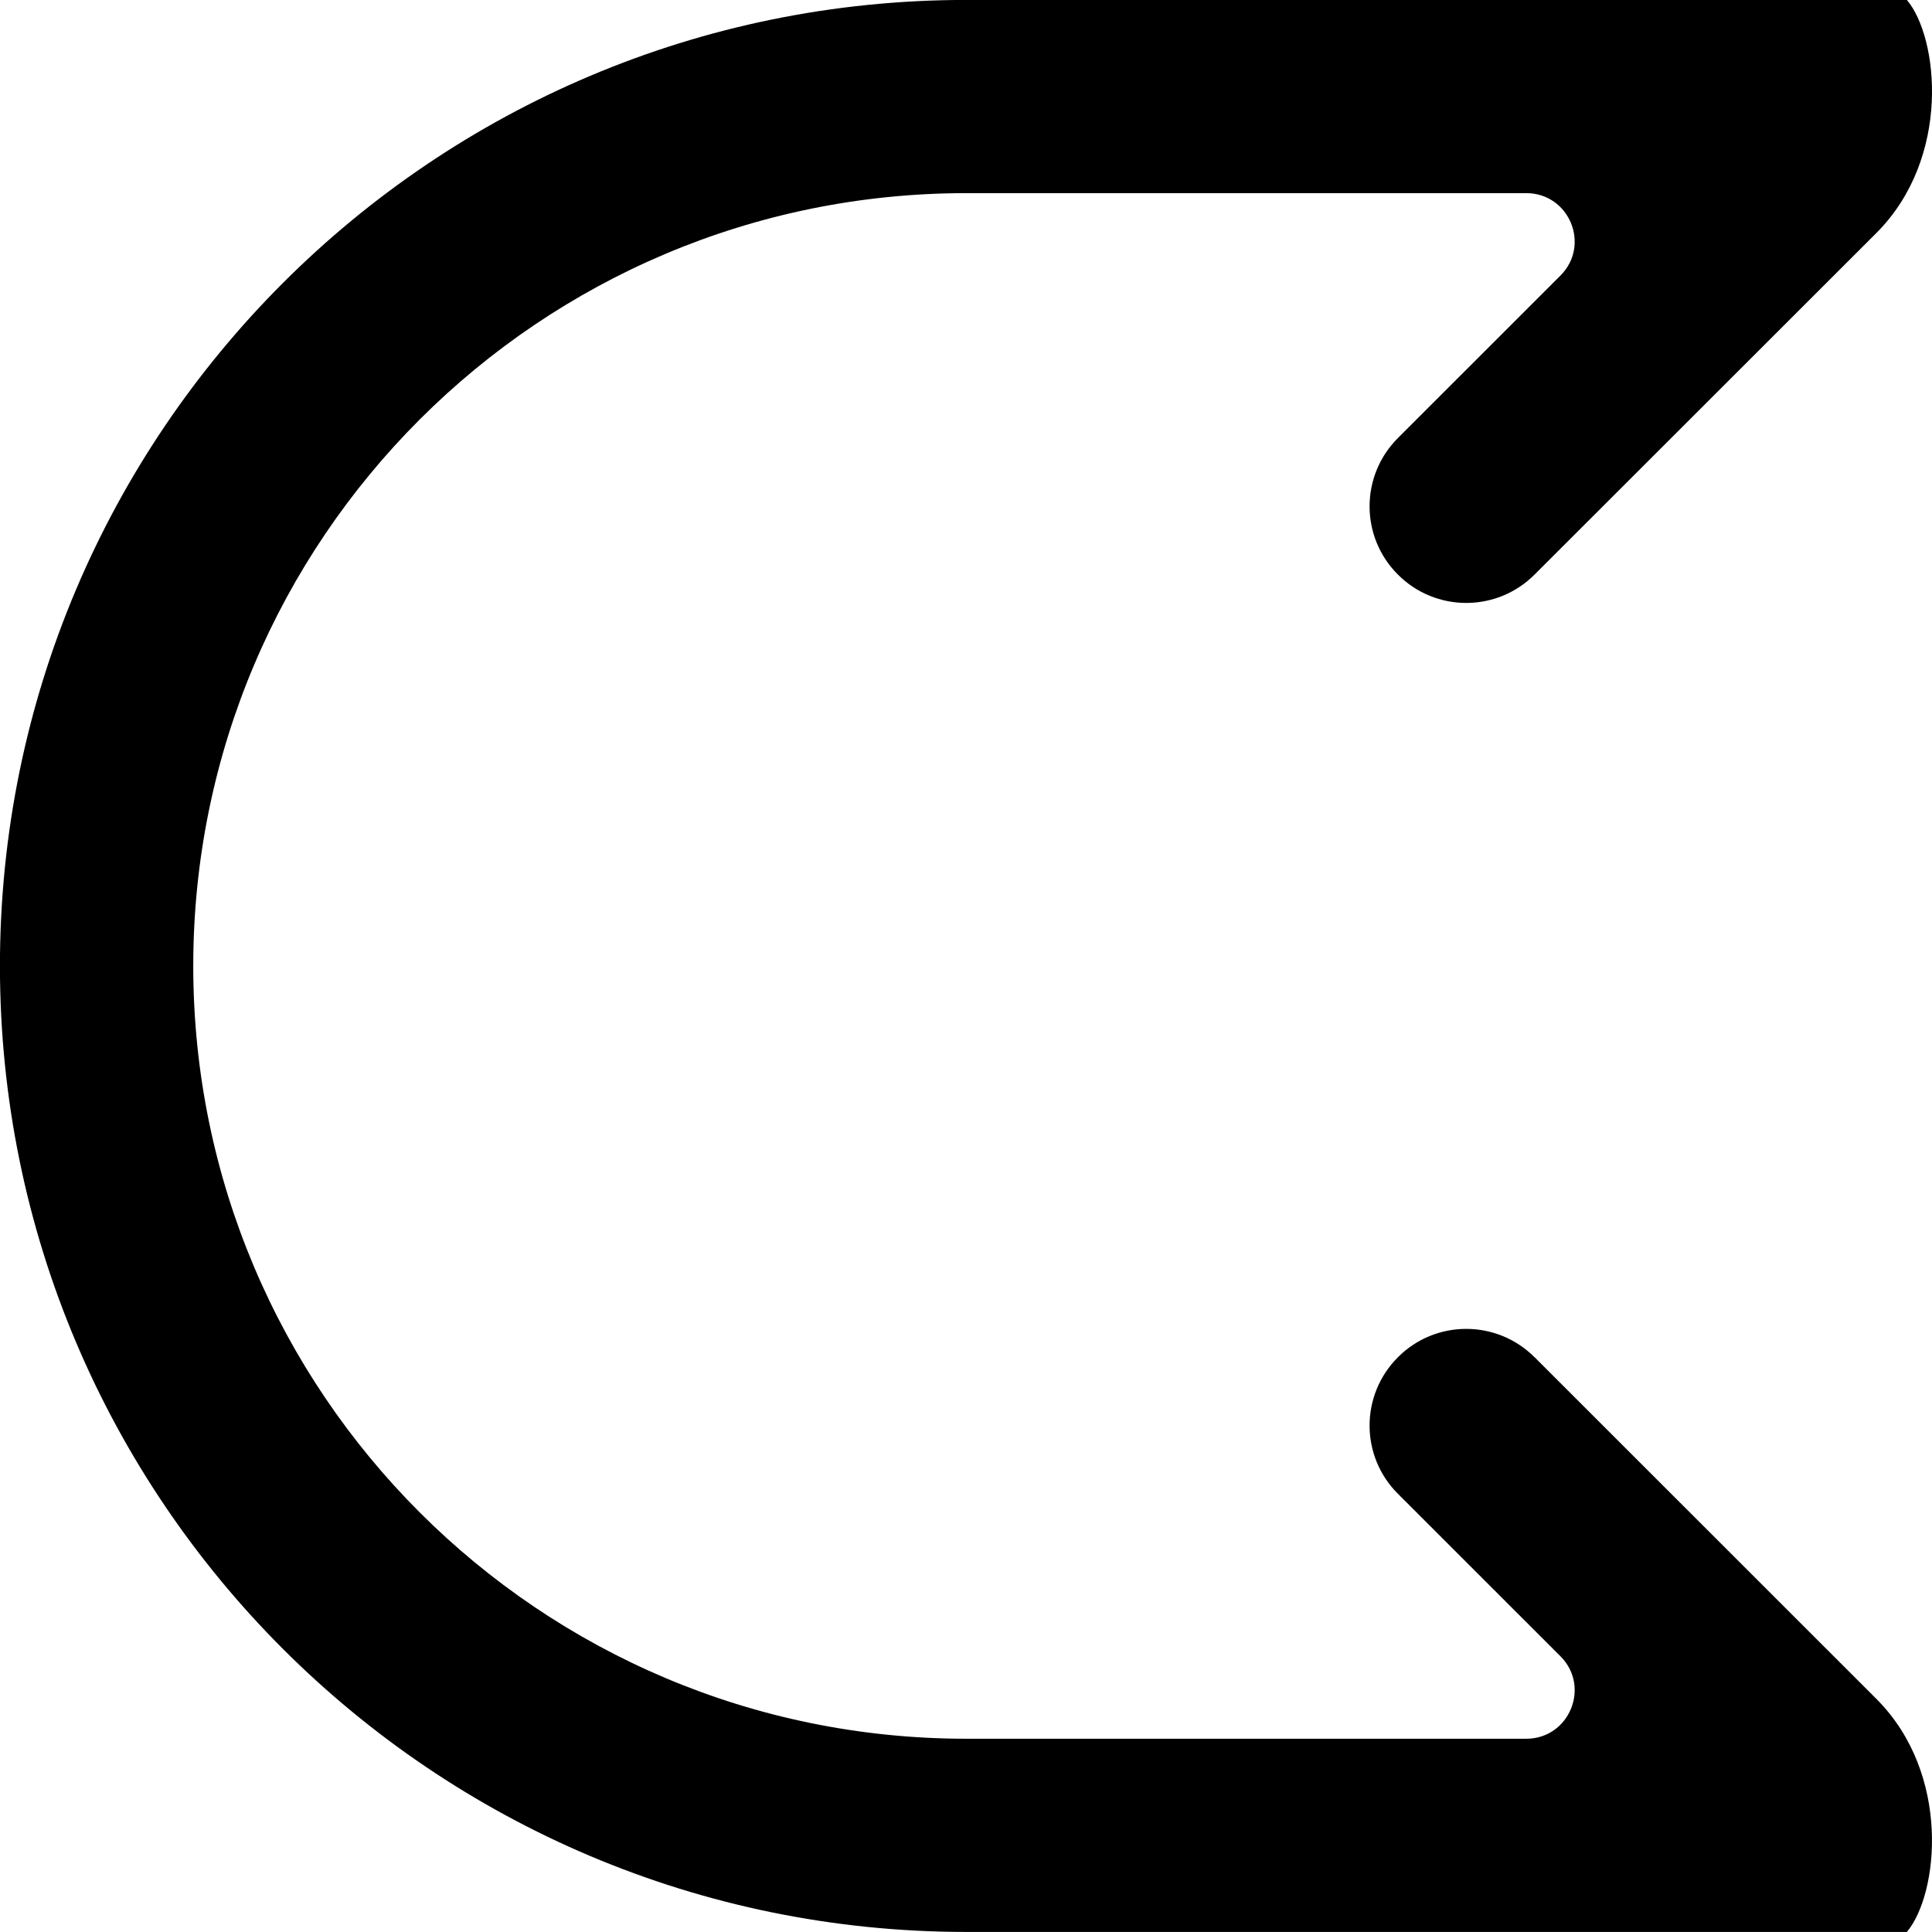 <!-- Generated by IcoMoon.io -->
<svg version="1.1" xmlns="http://www.w3.org/2000/svg" width="32" height="32" viewBox="0 0 32 32">
<title>as-arrow_right_double-4</title>
<path d="M25.417 22.48c-0.626-0.626-1.639-0.626-2.263 0-0.626 0.626-0.626 1.638 0 2.262l2.692 2.691c0.504 0.504 0.147 1.366-0.567 1.366h-9.273c-7.072 0-12.805-5.731-12.805-12.8 0-7.070 5.734-12.8 12.805-12.8h9.273c0.714 0 1.071 0.861 0.567 1.365l-2.692 2.691c-0.626 0.626-0.626 1.638 0 2.262 0.624 0.626 1.638 0.626 2.263 0l5.66-5.656c1.25-1.25 1.031-3.242 0.507-3.862h-15.578c-8.839 0-16.007 7.163-16.007 16s7.168 16 16.007 16h15.578c0.523-0.622 0.743-2.613-0.507-3.862l-5.66-5.658z"></path>
</svg>
